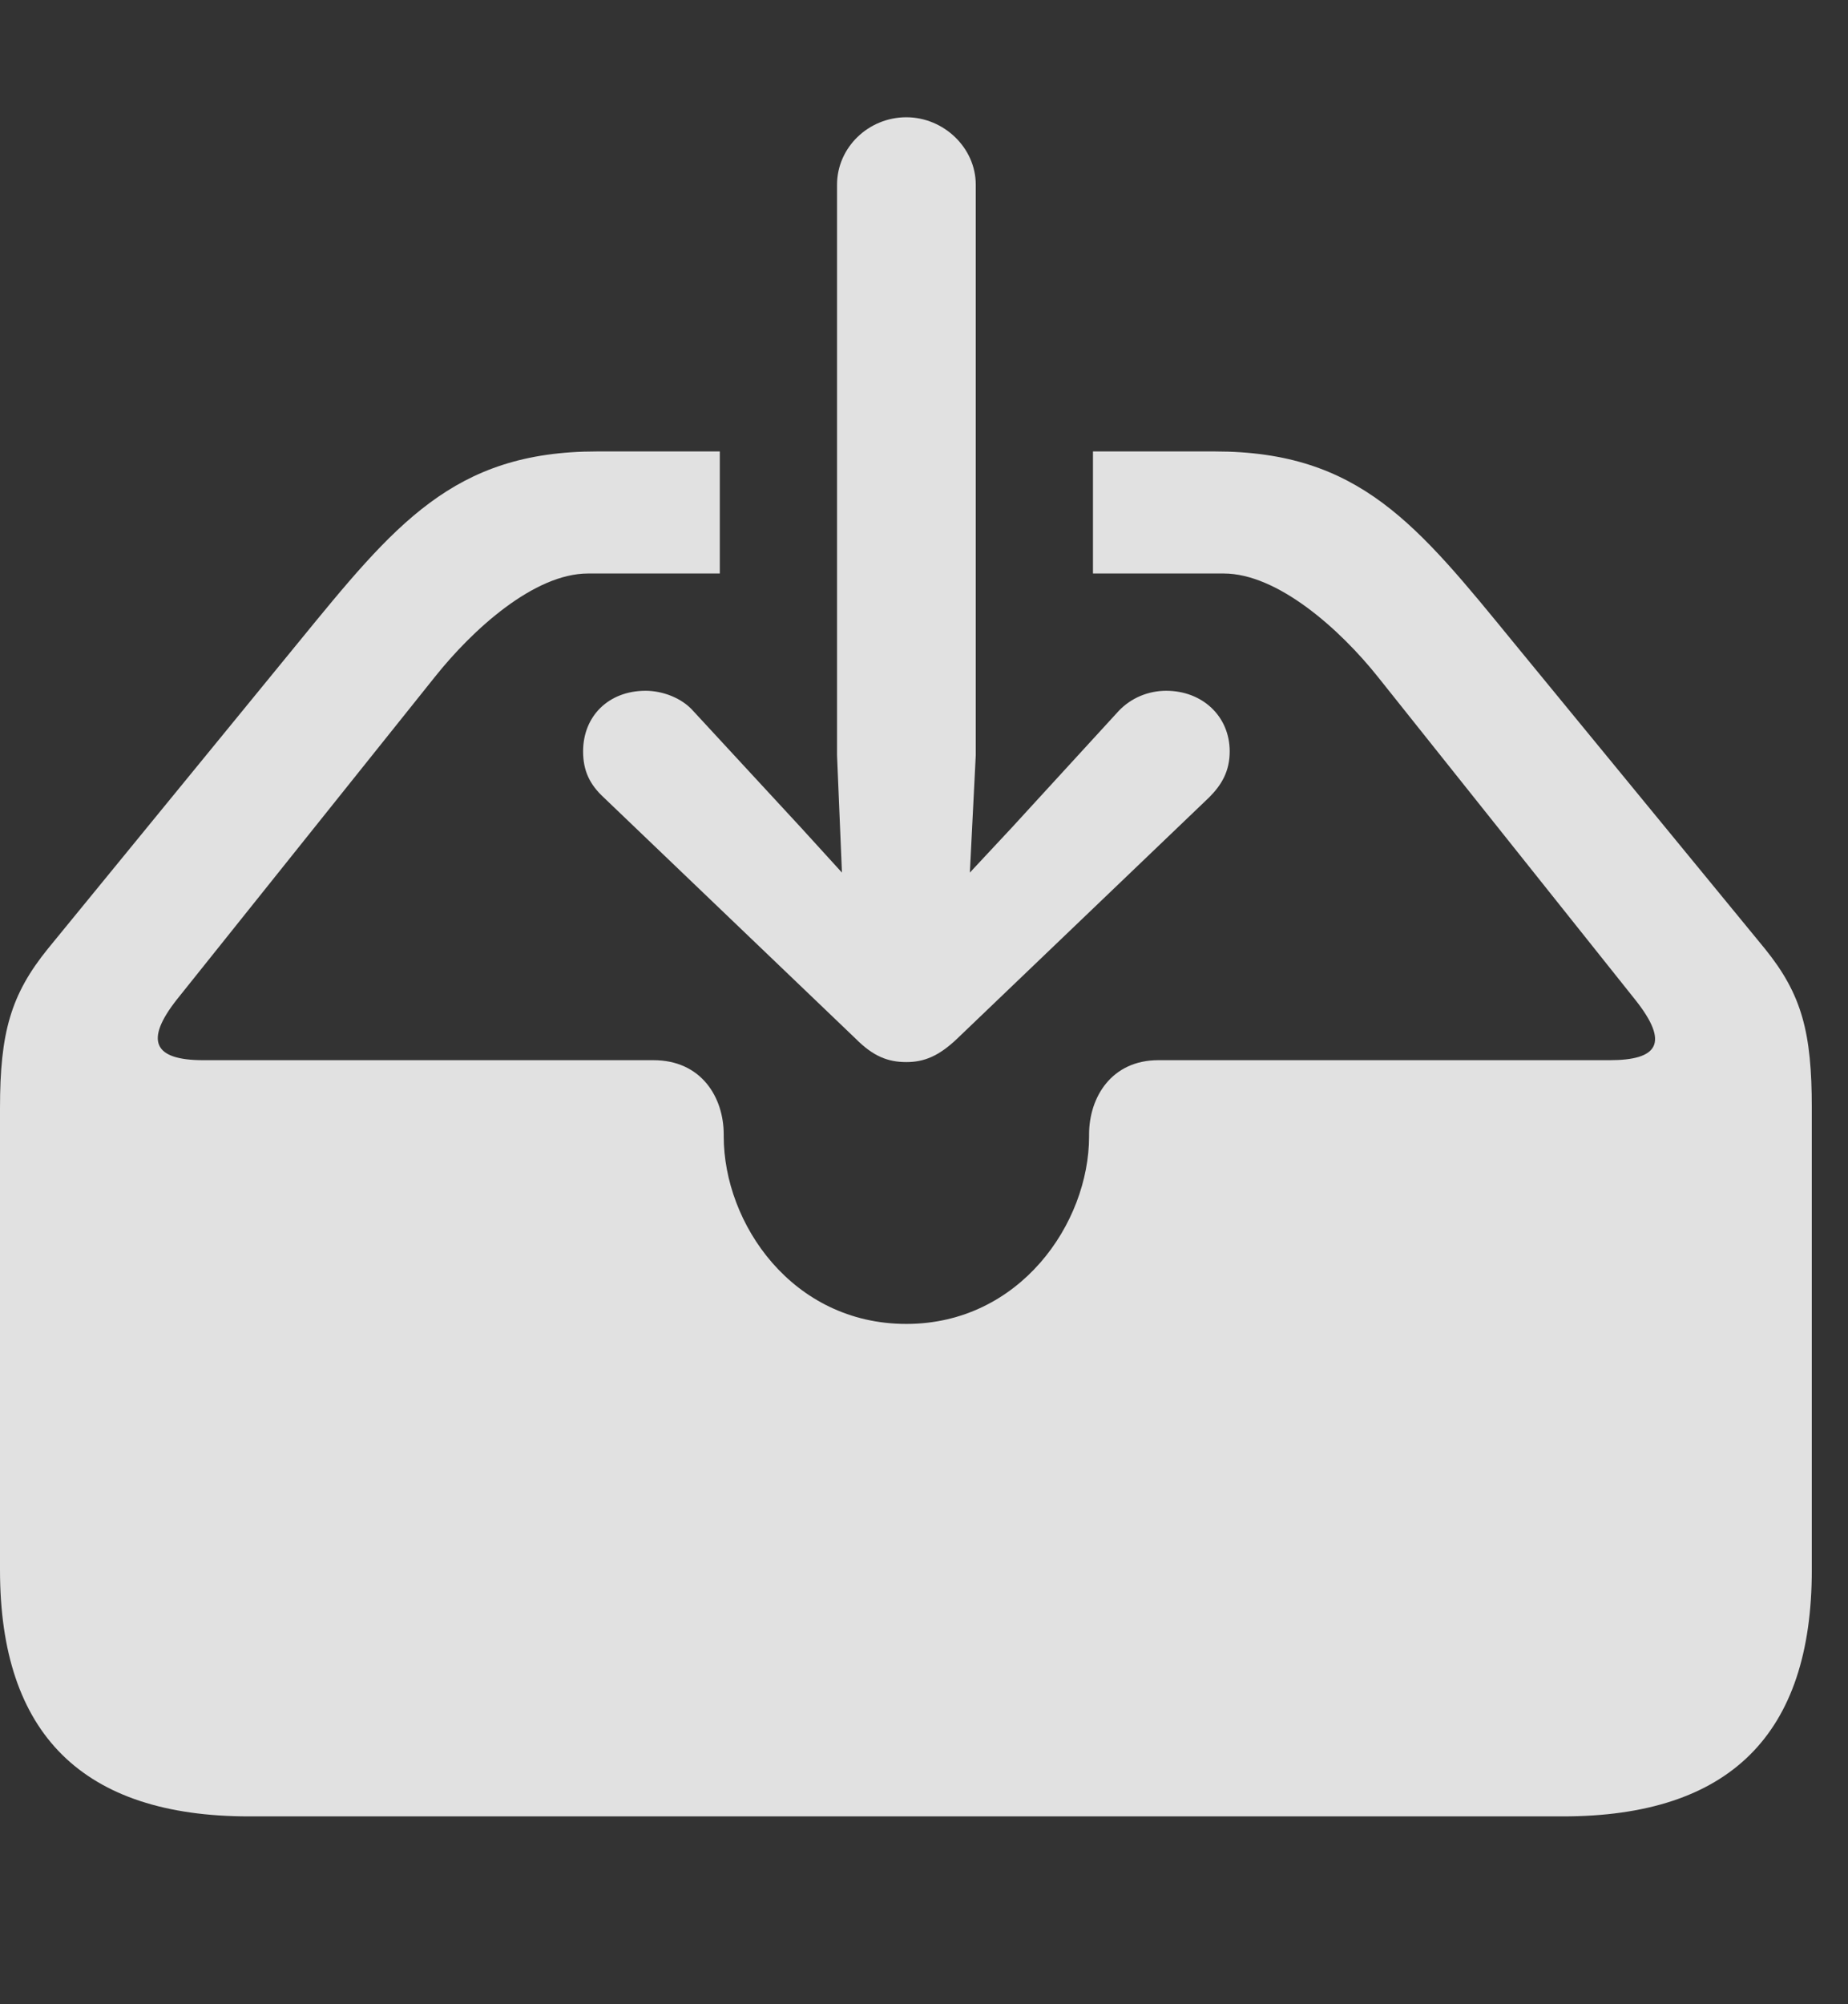 <?xml version="1.0" encoding="UTF-8"?>
<!--Generator: Apple Native CoreSVG 232.5-->
<!DOCTYPE svg
PUBLIC "-//W3C//DTD SVG 1.1//EN"
       "http://www.w3.org/Graphics/SVG/1.1/DTD/svg11.dtd">
<svg version="1.1" xmlns="http://www.w3.org/2000/svg" xmlns:xlink="http://www.w3.org/1999/xlink" width="18.477" height="20.029">
 <rect width="100%" height="100%" fill="#333333" stroke="none"/>
 <g>
  <rect height="20.029" opacity="0" width="18.477" x="0" y="0"/>
  <path d="M15.137 6.426L17.646 9.482C18.018 9.941 18.115 10.322 18.115 11.074L18.115 15.693C18.115 17.334 17.295 18.154 15.625 18.154L2.49 18.154C0.83 18.154 0 17.334 0 15.693L0 11.074C0 10.322 0.107 9.941 0.479 9.482L2.979 6.426C3.945 5.244 4.531 4.512 5.967 4.512L7.197 4.512L7.197 5.732L5.879 5.732C5.342 5.732 4.727 6.289 4.346 6.768L1.768 9.99C1.445 10.4 1.533 10.596 2.031 10.596L6.533 10.596C7.012 10.596 7.236 10.967 7.236 11.338L7.236 11.357C7.236 12.227 7.92 13.232 9.062 13.232C10.195 13.232 10.889 12.227 10.889 11.357L10.889 11.338C10.889 10.967 11.113 10.596 11.582 10.596L16.094 10.596C16.572 10.596 16.699 10.43 16.348 9.99L13.779 6.768C13.398 6.289 12.773 5.732 12.236 5.732L10.928 5.732L10.928 4.512L12.148 4.512C13.594 4.512 14.17 5.244 15.137 6.426Z" fill="#ffffff" fill-opacity="0.85"/>
  <path d="M9.062 10.615C9.238 10.615 9.385 10.557 9.57 10.381L12.09 7.969C12.217 7.842 12.295 7.705 12.295 7.51C12.295 7.158 12.021 6.904 11.66 6.904C11.484 6.904 11.309 6.973 11.182 7.109L10.117 8.271L9.697 8.721L9.756 7.549L9.756 1.846C9.756 1.475 9.434 1.172 9.062 1.172C8.682 1.172 8.369 1.475 8.369 1.846L8.369 7.549L8.418 8.721L8.008 8.271L6.934 7.109C6.816 6.973 6.621 6.904 6.455 6.904C6.084 6.904 5.83 7.158 5.83 7.51C5.83 7.705 5.898 7.842 6.035 7.969L8.555 10.381C8.73 10.557 8.877 10.615 9.062 10.615Z" fill="#ffffff" fill-opacity="0.85"/>
 </g>
</svg>
